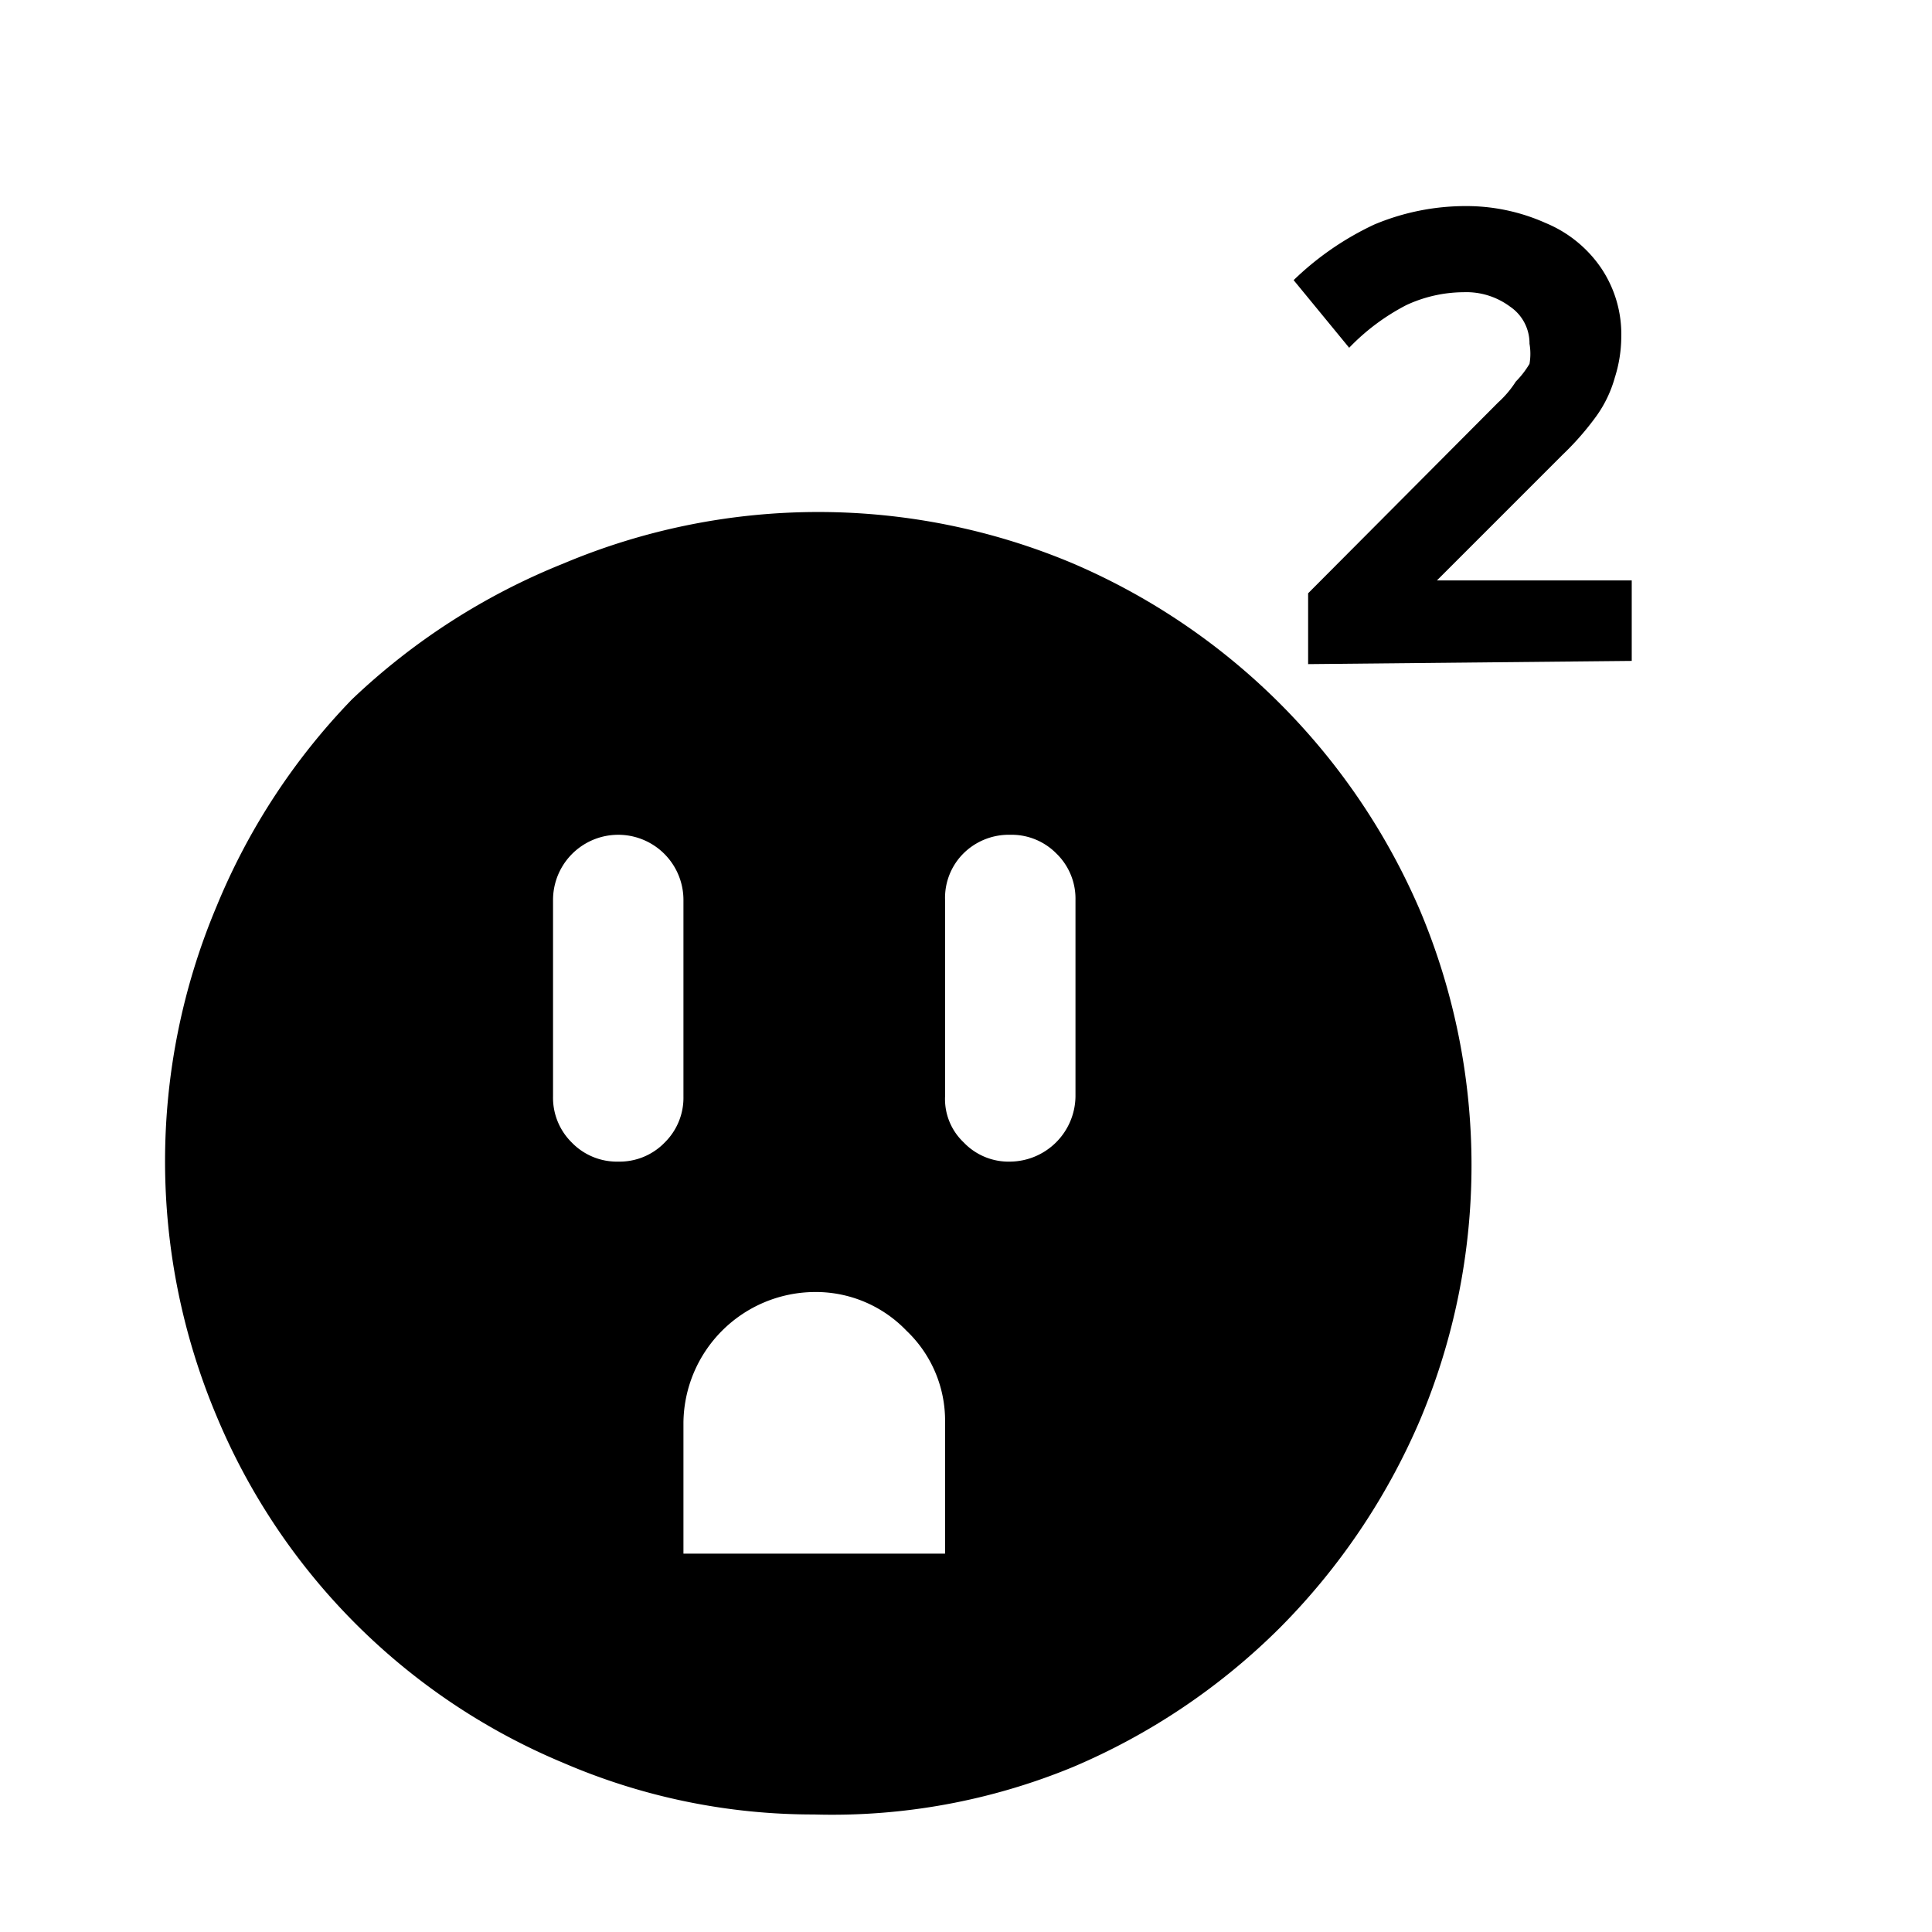 <svg id="Capa_1" data-name="Capa 1" xmlns="http://www.w3.org/2000/svg" width="24" height="24" viewBox="0 0 24 24">
  <path d="M7.68,14.43a.78.78,0,0,0,.58-.24.78.78,0,0,0,.23-.57V11.18a.81.81,0,1,0-1.62,0v2.44a.78.78,0,0,0,.23.57A.78.78,0,0,0,7.68,14.43Zm.81,4.87h3.25V17.67a1.54,1.54,0,0,0-.48-1.14,1.56,1.56,0,0,0-1.15-.48,1.64,1.64,0,0,0-1.62,1.62Zm4.06-4.87a.82.82,0,0,0,.81-.81V11.18a.78.78,0,0,0-.24-.58.78.78,0,0,0-.57-.23.8.8,0,0,0-.58.23.78.78,0,0,0-.23.58v2.44a.74.74,0,0,0,.23.57A.77.77,0,0,0,12.55,14.43Zm-2.44,8.11A7.83,7.83,0,0,1,7,21.9a8,8,0,0,1-4.31-4.31,8.15,8.15,0,0,1,0-6.33A8.14,8.14,0,0,1,4.37,8.69,8.26,8.26,0,0,1,7,7a8.15,8.15,0,0,1,6.33,0,8.21,8.21,0,0,1,4.31,4.31,8.15,8.15,0,0,1,0,6.33,8.26,8.26,0,0,1-1.74,2.58,8.14,8.14,0,0,1-2.57,1.73A7.84,7.84,0,0,1,10.11,22.54Z"/>
  <path d="M16.25,8.25V7.37L18.61,5a1.27,1.27,0,0,0,.22-.26A1.15,1.15,0,0,0,19,4.52a.73.73,0,0,0,0-.25.55.55,0,0,0-.24-.46.91.91,0,0,0-.58-.18,1.71,1.71,0,0,0-.71.16,2.71,2.71,0,0,0-.71.53l-.69-.84a3.68,3.68,0,0,1,1-.69,2.93,2.93,0,0,1,1.13-.23,2.41,2.41,0,0,1,1,.21,1.55,1.55,0,0,1,.69.56,1.47,1.47,0,0,1,.25.86,1.69,1.69,0,0,1-.08.5,1.52,1.52,0,0,1-.23.48,3.51,3.51,0,0,1-.42.48L17.85,7.21h2.42v1Z"/>
</svg>
